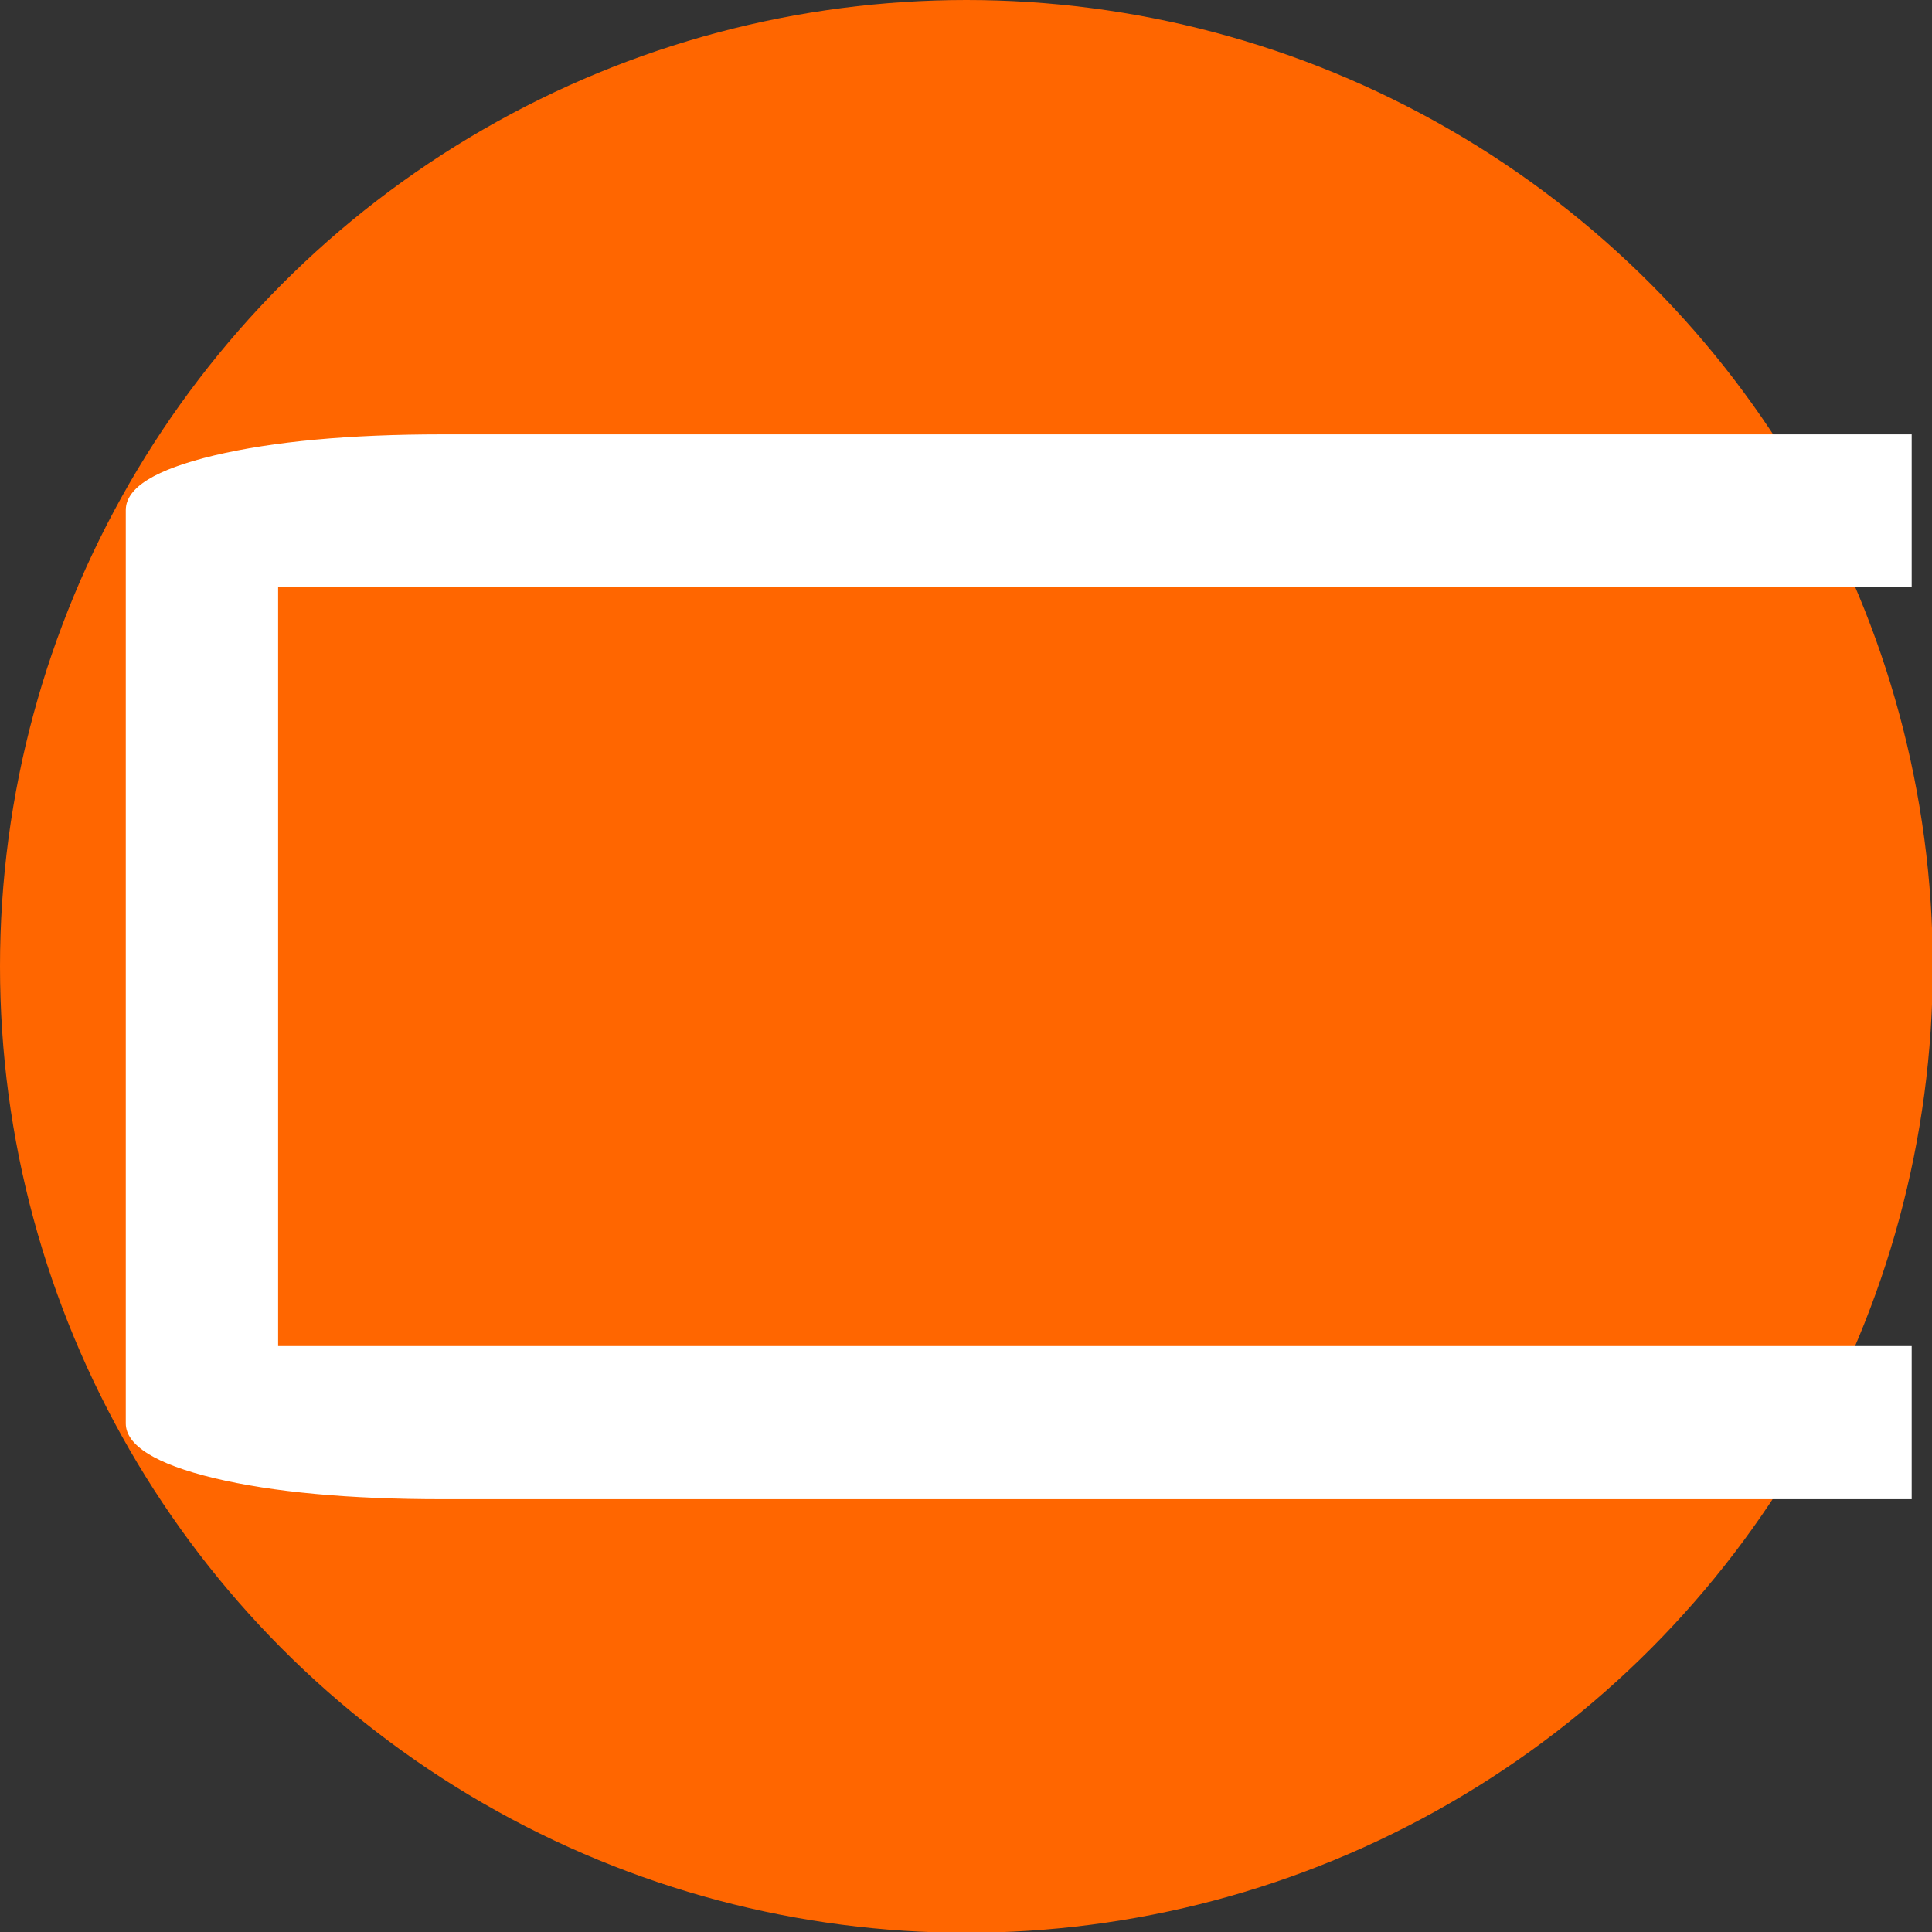 <?xml version="1.0" encoding="UTF-8"?>
<svg id="Layer_2" data-name="Layer 2" xmlns="http://www.w3.org/2000/svg" viewBox="0 0 24.73 24.73">
  <rect x="0" y="0" width="24.73" height="24.73" fill="#333333" stroke="none"/>
  <defs>
    <style>
      .cls-1 {
        fill: #fff;
      }

      .cls-2 {
        fill: #f60;
      }
    </style>
  </defs>
  <g id="Layer_1-2" data-name="Layer 1">
    <circle class="cls-2" cx="12.37" cy="12.37" r="12.37"/>
    <path class="cls-1" d="m24.47,17.23H3.56V7.51h20.91v-1.95H5.66c-1.19,0-2.16.09-2.92.27-.75.18-1.13.41-1.13.7v11.69c0,.28.38.52,1.13.7.75.18,1.73.27,2.92.27h18.81v-1.95Z"/>
  </g>
</svg>